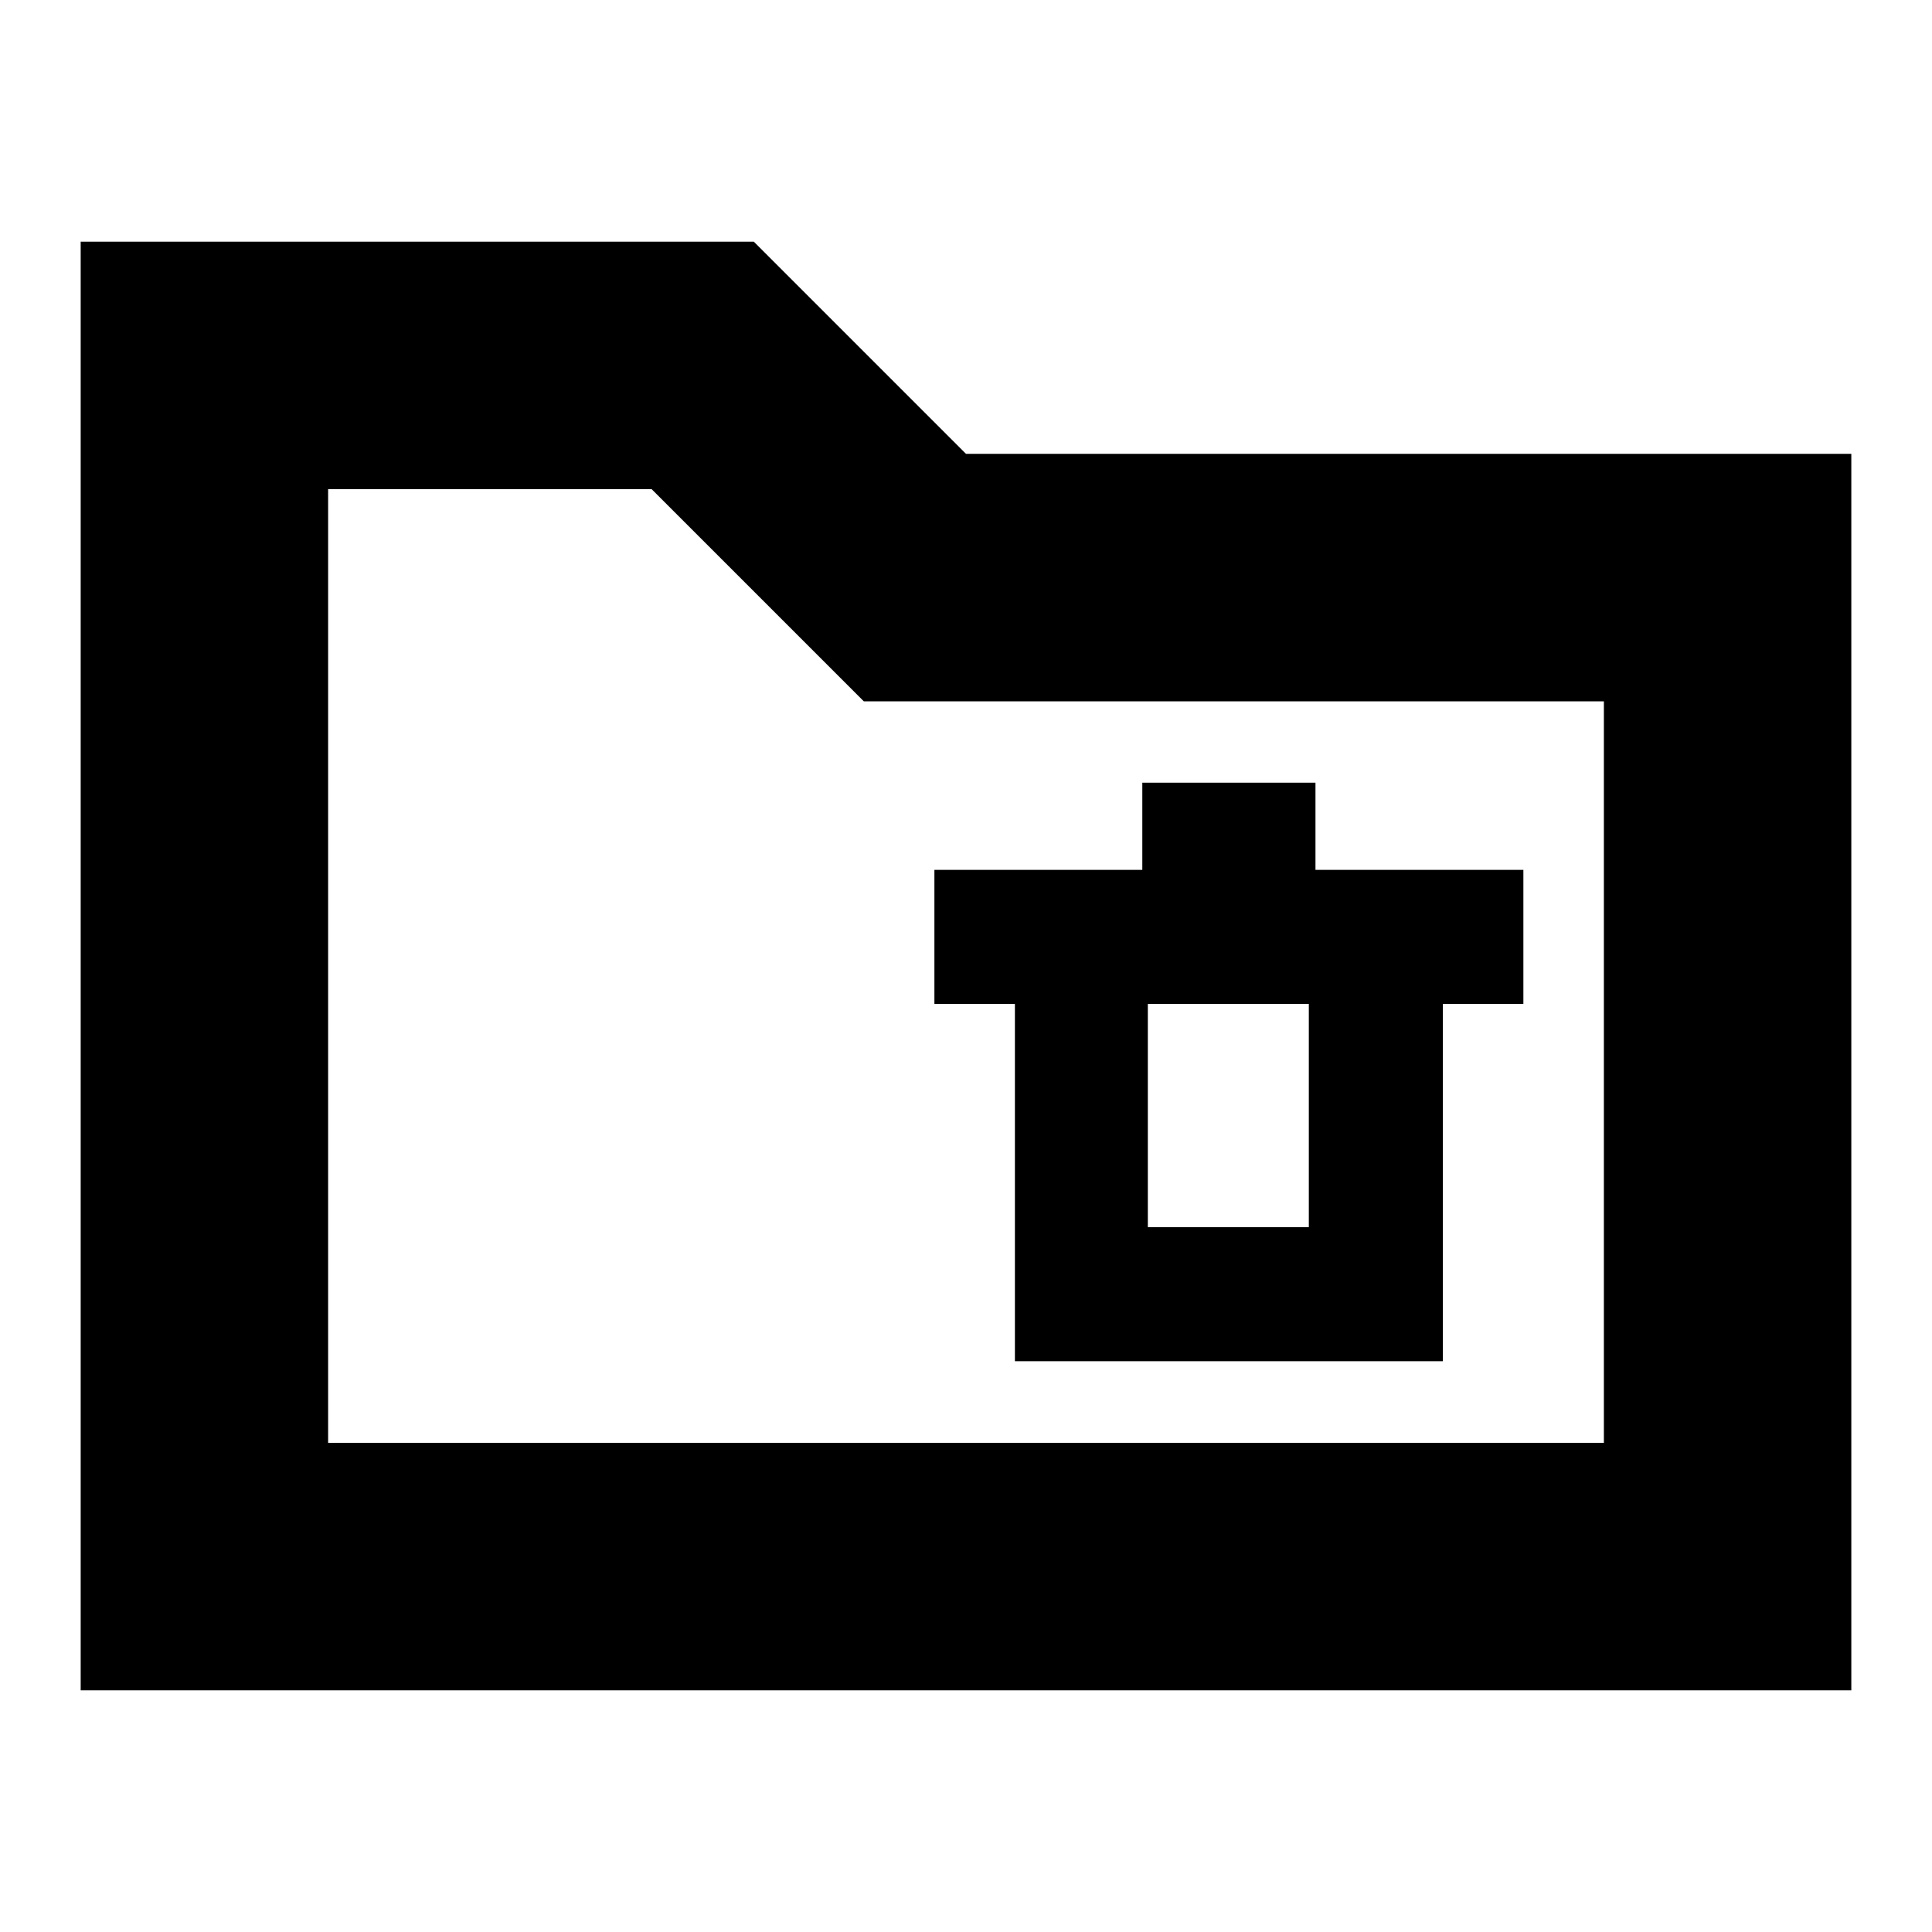 <svg xmlns="http://www.w3.org/2000/svg" height="24" viewBox="0 -960 960 960" width="24"><path d="M40.09-120.09v-719.82h334.48L480-734.48h439.91v614.39H40.09Zm122.95-122.95h633.92v-368.48H429.22L323.78-716.96H163.04v473.92Zm0 0v-473.92 473.92Zm341.26-40.57h212.66v-177.56h40v-66.61H653.65v-43.31h-86.04v43.31H464.3v66.61h40v177.56Zm66.05-66.61v-110.95h80v110.95h-80Z"/></svg>